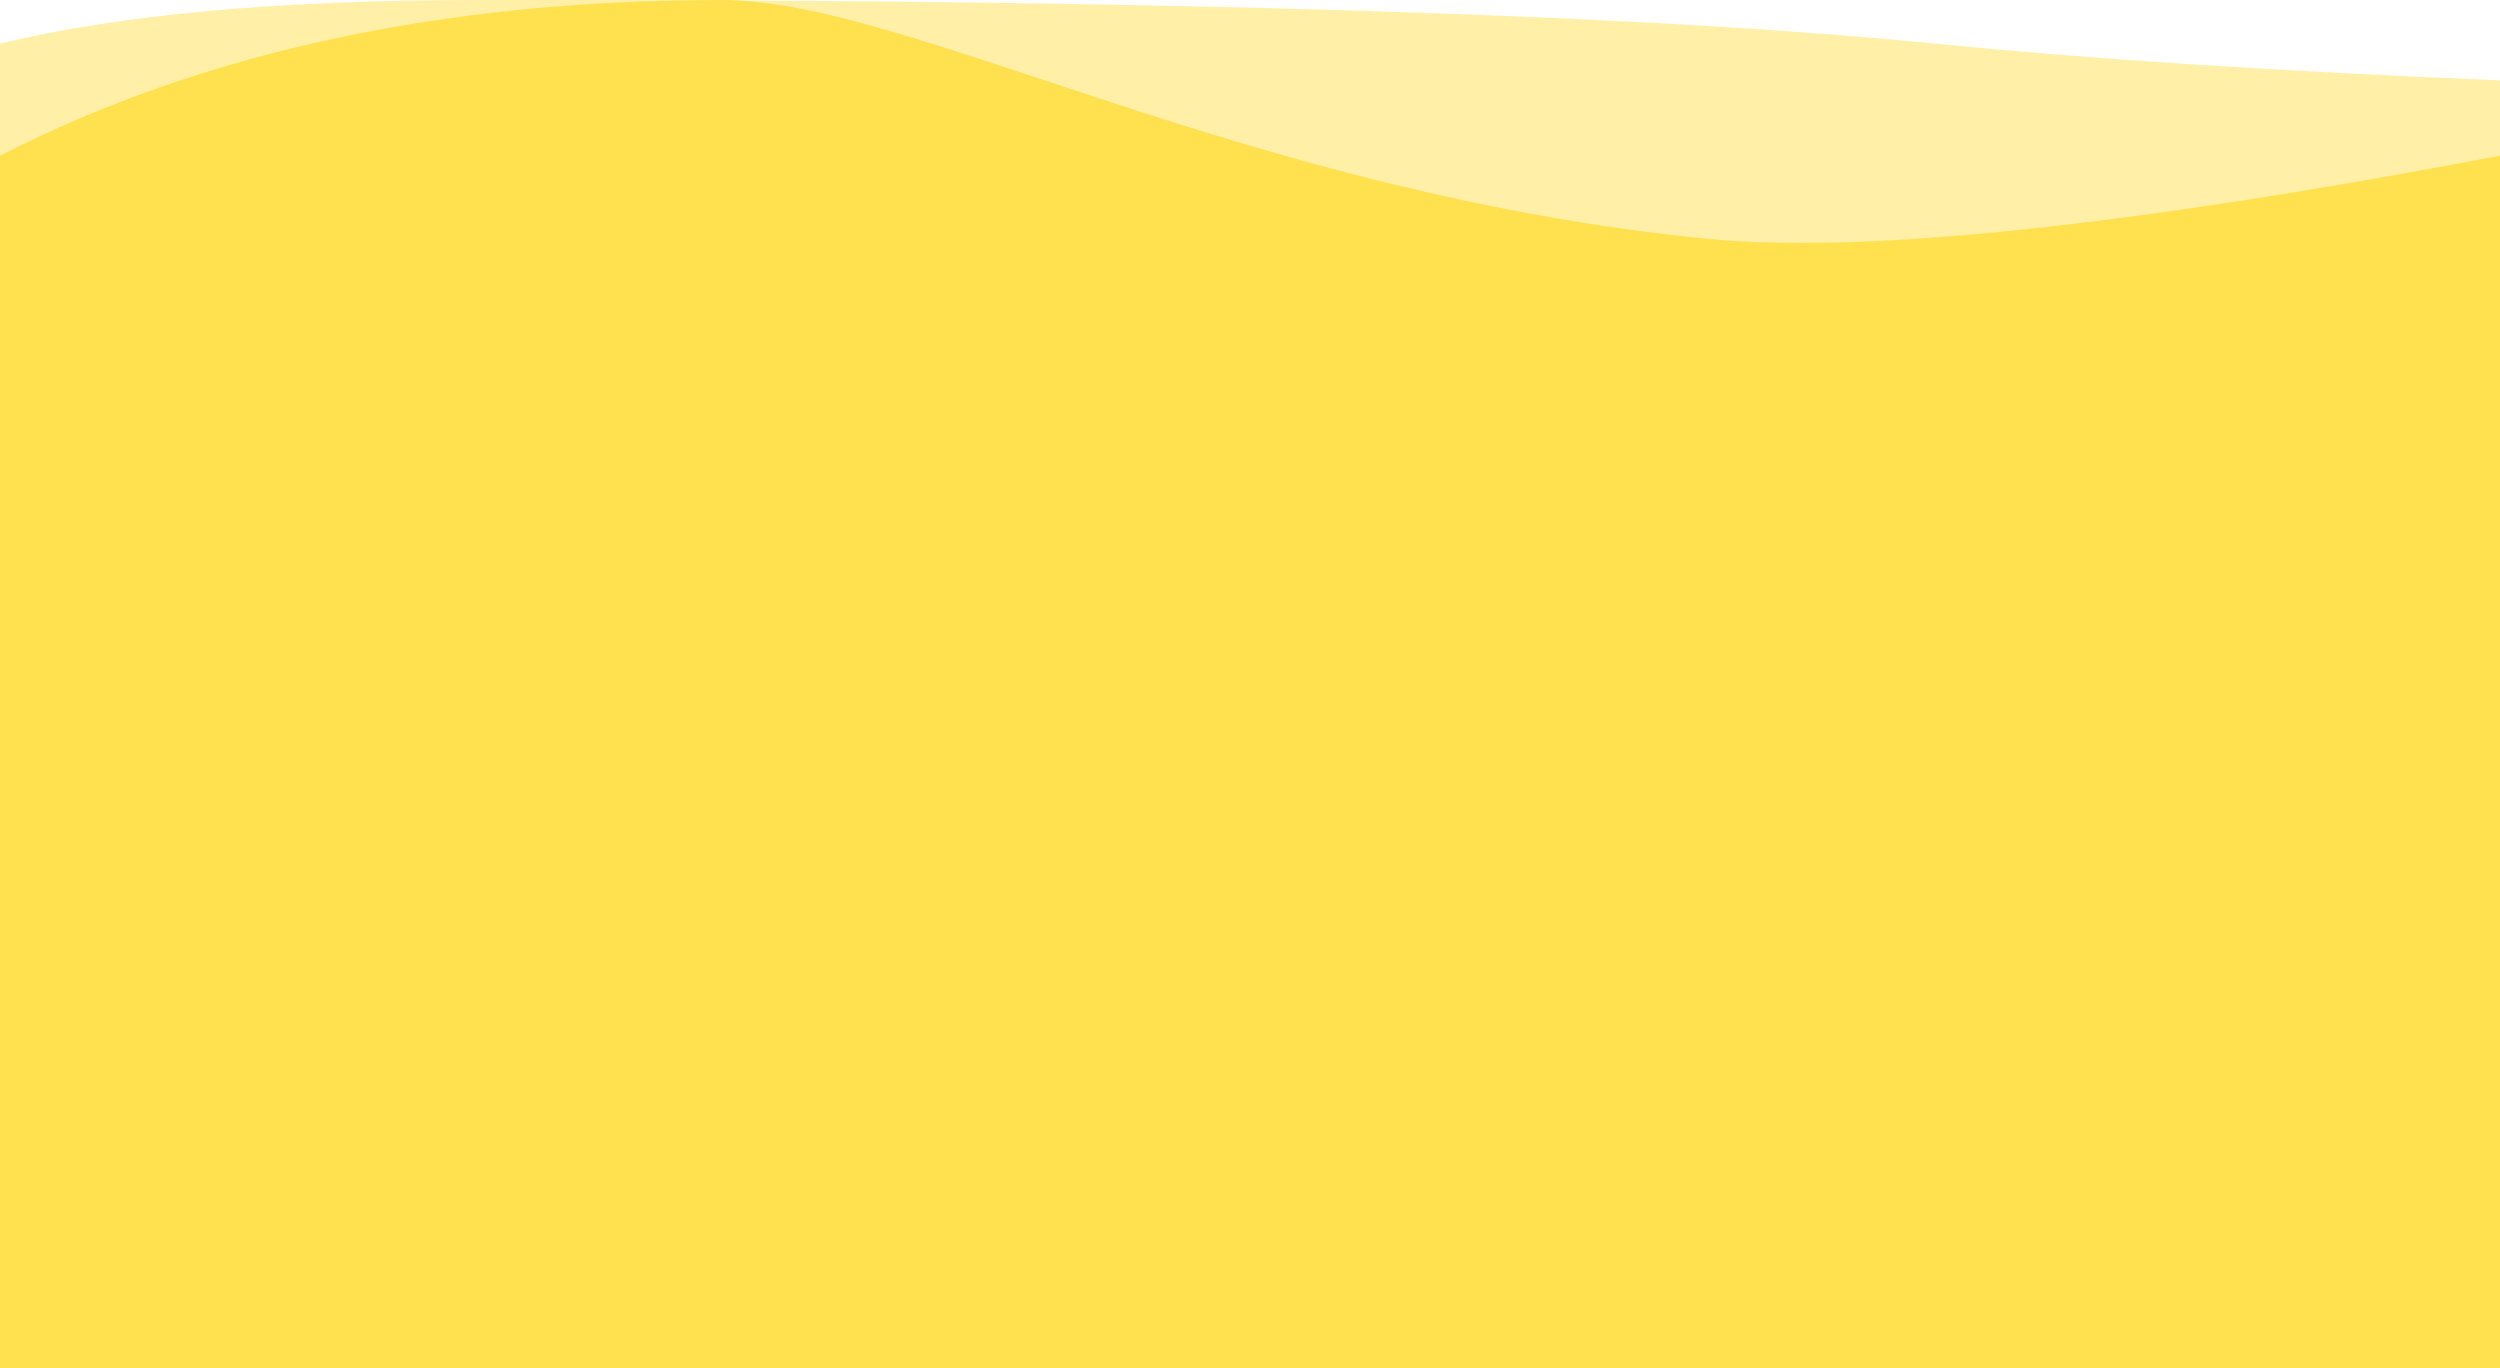 <?xml version="1.0" encoding="UTF-8"?>
<svg width="360px" height="197px" viewBox="0 0 360 197" version="1.1" xmlns="http://www.w3.org/2000/svg" xmlns:xlink="http://www.w3.org/1999/xlink">
    <!-- Generator: Sketch 59.1 (86144) - https://sketch.com -->
    <title>编组</title>
    <desc>Created with Sketch.</desc>
    <g id="最新界面" stroke="none" stroke-width="1" fill="none" fill-rule="evenodd">
        <g id="5.我的—推广（分享得VIP）1备份" transform="translate(0, -303)" fill="#FFE150">
            <g id="编组" transform="translate(0, 303)">
                <path d="M0,6.273 C17.376,2.094 40.21,0.004 68.5,0.004 C95.193,0.004 211.881,-0.368 278.529,6.273 C300.918,8.504 328.075,10.271 360,11.573 L360,109 L0,109 L0,6.273 Z" id="矩形" opacity="0.5"></path>
                <path d="M0,22.428 C29.205,7.476 63.88,0 104.024,0 C130.717,0 179.226,27.778 245.874,34.389 C268.262,36.61 306.304,32.623 360,22.428 L360,197 L0,197 L0,22.428 Z" id="矩形备份"></path>
            </g>
        </g>
    </g>
</svg>
